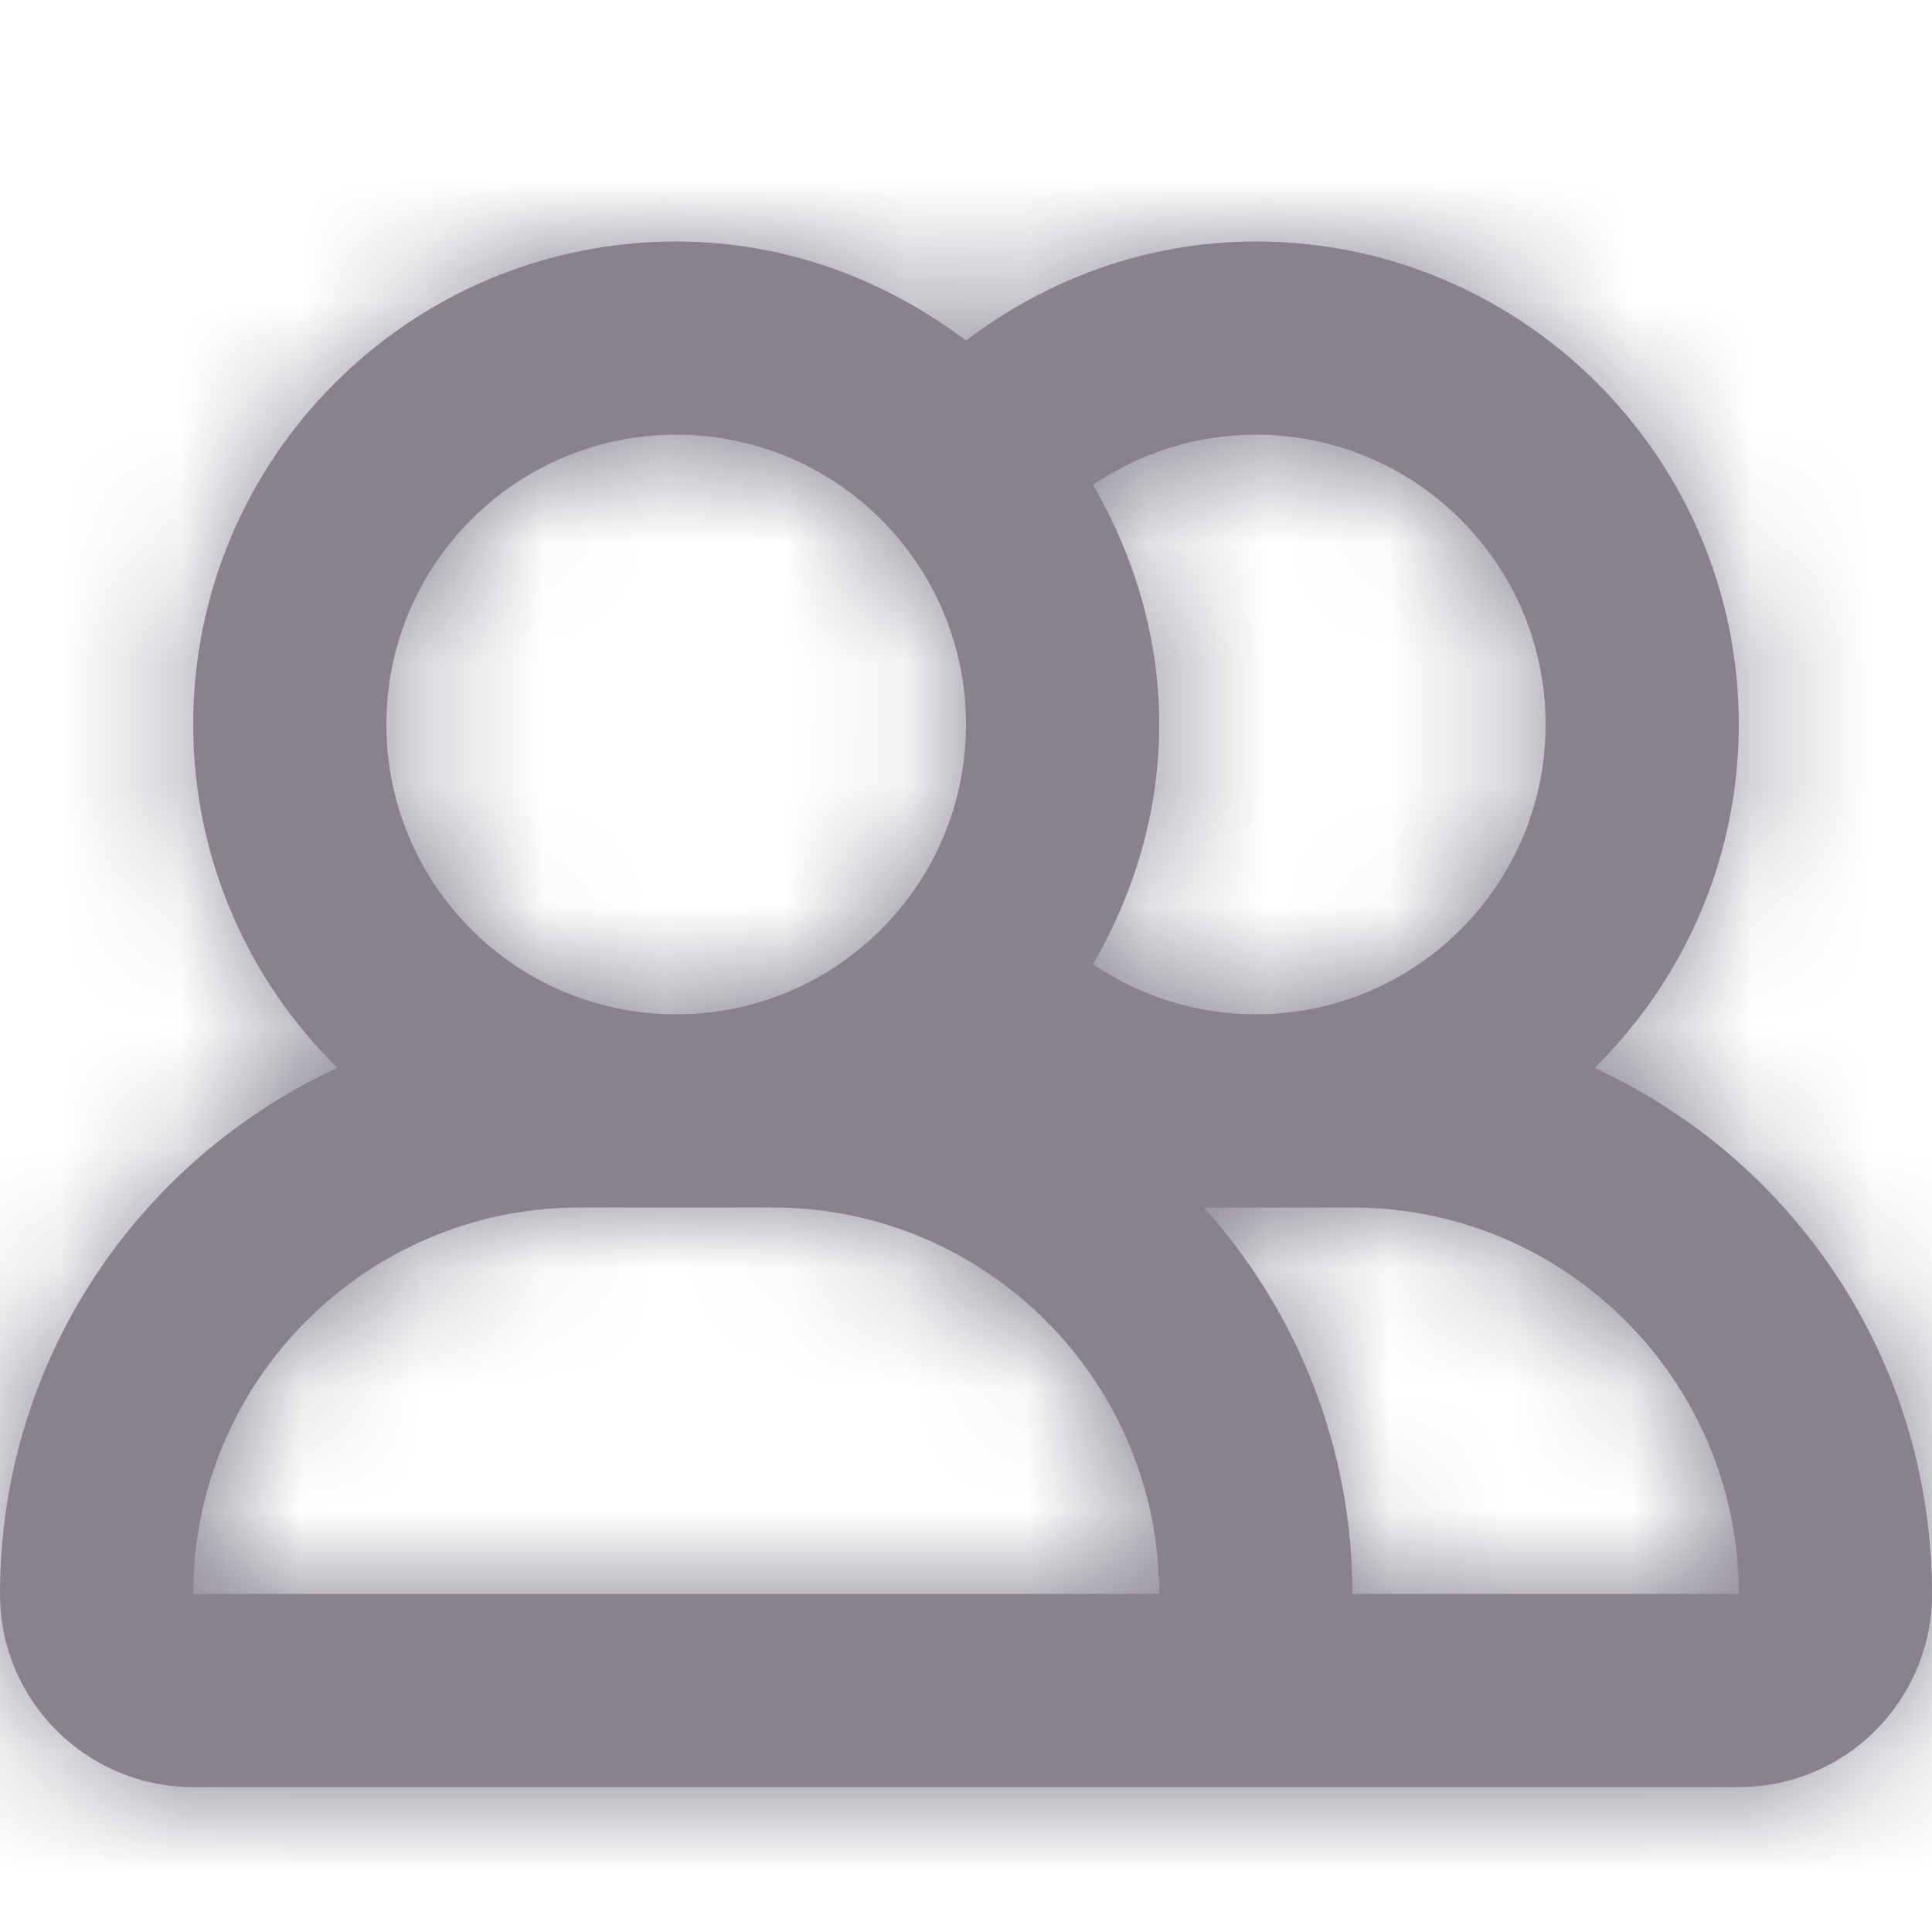 <svg xmlns="http://www.w3.org/2000/svg" xmlns:xlink="http://www.w3.org/1999/xlink" width="16" height="16" viewBox="0 0 16 16">
    <defs>
        <path id="rt3mruthma" d="M11.2 13.2c0-1.231-.467-2.35-1.23-3.2h1.23c1.765 0 3.2 1.435 3.2 3.2h-3.2zm-9.6 0c0-1.765 1.435-3.2 3.2-3.2h1.6c1.765 0 3.2 1.435 3.2 3.2h-8zm4-9.6C6.926 3.6 8 4.674 8 6c0 1.326-1.074 2.4-2.4 2.4-1.326 0-2.4-1.074-2.4-2.4 0-1.326 1.074-2.4 2.4-2.4zm3.452.415C9.436 3.754 9.9 3.6 10.4 3.6c1.326 0 2.4 1.074 2.4 2.4 0 1.326-1.074 2.4-2.4 2.4-.5 0-.964-.154-1.348-.415.34-.587.548-1.26.548-1.985 0-.726-.209-1.398-.548-1.985zm4.154 4.829C13.942 8.118 14.4 7.112 14.4 6c0-2.206-1.794-4-4-4-.904 0-1.73.313-2.4.82C7.33 2.314 6.504 2 5.6 2c-2.206 0-4 1.794-4 4 0 1.112.458 2.118 1.194 2.844C1.146 9.604 0 11.266 0 13.2c0 .884.716 1.6 1.6 1.6h12.8c.884 0 1.6-.716 1.6-1.6 0-1.934-1.146-3.596-2.794-4.356z"/>
    </defs>
    <g fill="none" fill-rule="evenodd">
        <g>
            <g>
                <g transform="translate(-1228 -1456) translate(1216 1416) translate(12 40)">
                    <mask id="6szqyv7o1b" fill="#fff">
                        <use xlink:href="#rt3mruthma"/>
                    </mask>
                    <use fill="#878190" xlink:href="#rt3mruthma"/>
                    <g fill="#878190" mask="url(#6szqyv7o1b)">
                        <path d="M0 0H16V16H0z"/>
                    </g>
                </g>
            </g>
        </g>
    </g>
</svg>
